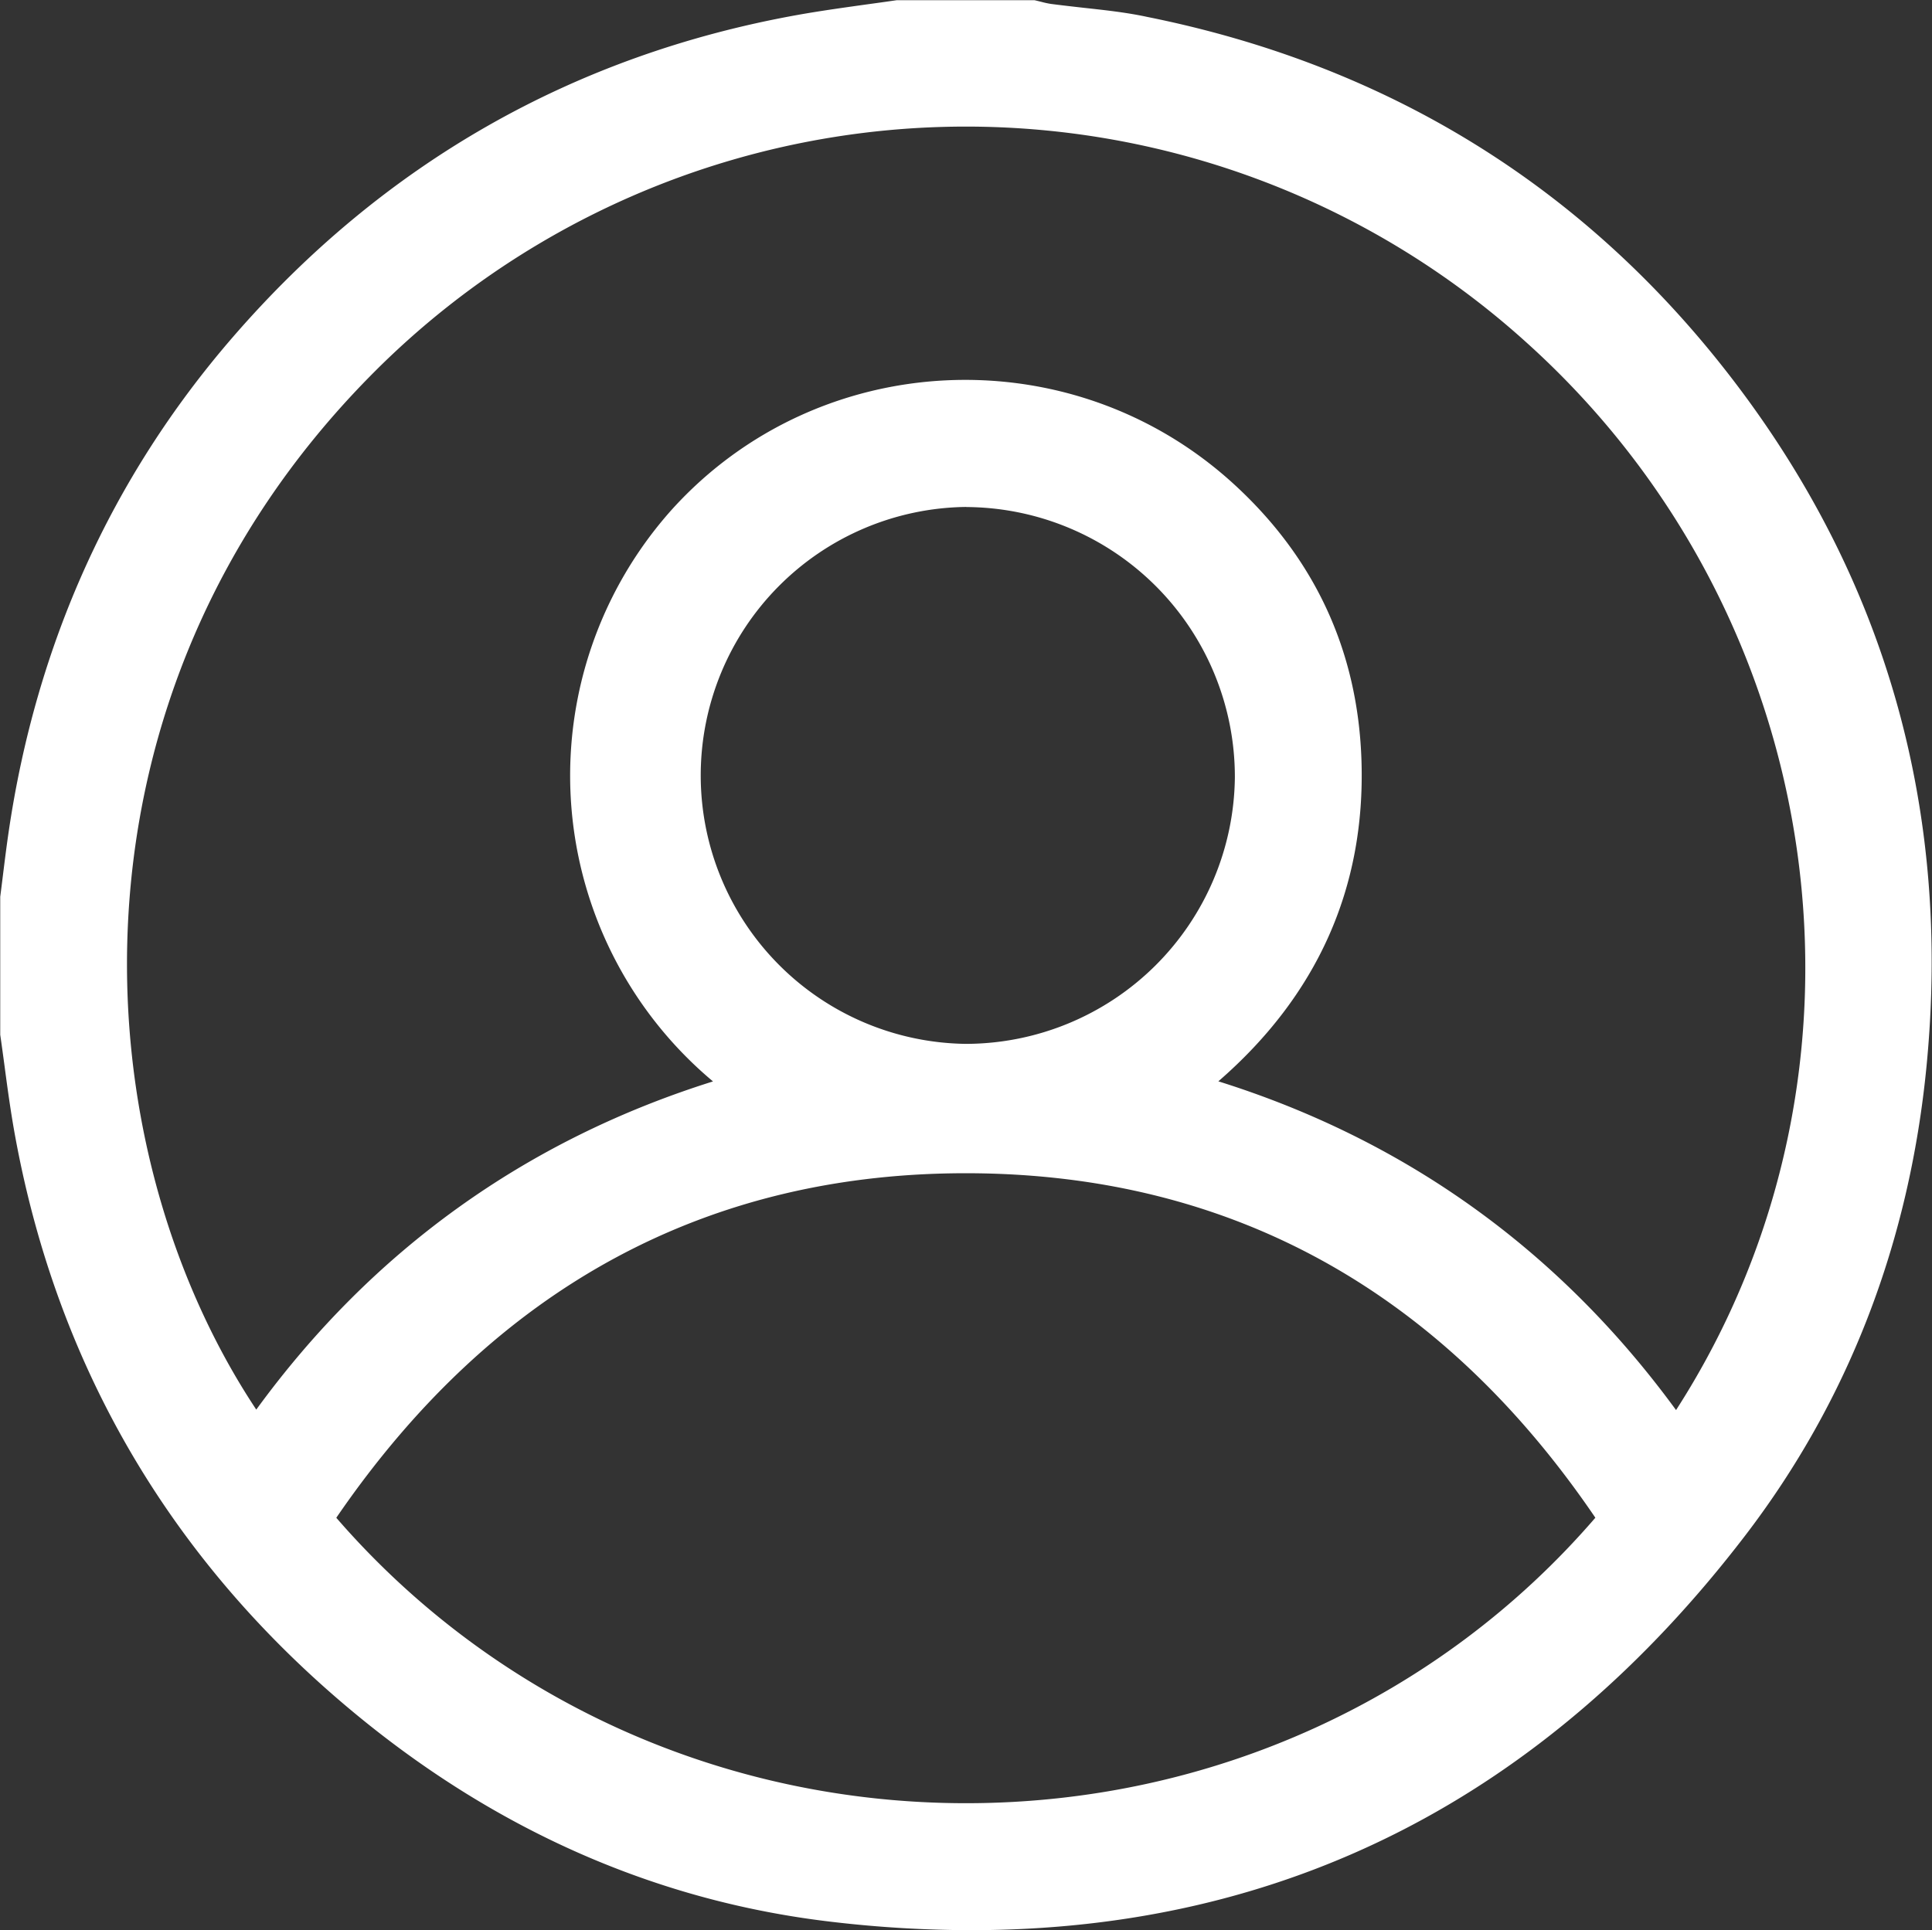 <svg id="Layer_1" data-name="Layer 1" xmlns="http://www.w3.org/2000/svg" viewBox="0 0 420.22 419.92"><rect x="0" y="0" width="420.22" height="419.92" fill="#333333" stroke="none"/><defs><style>.cls-1{fill:#fff;}</style></defs><path class="cls-1" d="M195.57,3.5h29.05c1.17.26,2.32.62,3.49.78C235,5.2,242,5.67,248.85,7,300,17.31,342,42.85,373.84,84.21c33.45,43.46,47.08,93,41.76,147.43-3.6,36.84-16.17,70.72-38.67,100.15C327.6,396.28,262,424,181.43,414.65c-37.75-4.39-71.52-19.66-101-43.76C40.74,338.45,16,297,6.72,246.48c-1.32-7.24-2.16-14.57-3.22-21.86V195.57c.6-4.64,1.13-9.29,1.8-13.92,5.83-39.9,21.51-75.42,47.92-105.95,32.16-37.16,72.43-60.37,120.92-69C181.25,5.41,188.43,4.55,195.57,3.5ZM55.7,312.81q39.6-57.15,106.82-76.07c-43-31.68-44.92-89.13-13.7-123.6,30.37-33.54,82.53-36.39,116.66-5.68,17.21,15.48,26.43,35.07,27.15,58.24.91,29.5-11.42,52.84-35,71,45.14,12.62,80.53,38.13,107,76.21,48-70.06,43-175.19-30.41-241.13-74.82-67.25-187.75-62-256.37,7.77C8.32,150.27,12.67,252.43,55.7,312.81Zm13.07,17.61c73.57,87.53,210,86.81,282.61,0-33.15-50-79.26-78.19-139.71-78.69C150,251.23,102.89,279.31,68.77,330.42ZM210,230.6a61.9,61.9,0,0,0,62.1-61.49c.32-34-27.72-62.25-61.83-62.32A61.91,61.91,0,1,0,210,230.6Z"/><path class="cls-1" d="M211.2,419.92a260.58,260.58,0,0,1-30.17-1.8c-37.4-4.34-72-19.32-102.82-44.52C37.8,340.56,12.59,298,3.28,247.11,2.36,242.08,1.66,237,1,232c-.31-2.3-.62-4.6-.95-6.89l0-.51,0-29.5c.19-1.46.37-2.92.55-4.38.39-3.14.79-6.39,1.26-9.6,6-41,22.39-77.28,48.73-107.72C83.33,35.56,124.7,12,173.53,3.24c4.92-.88,9.92-1.57,14.76-2.25,2.26-.31,4.52-.62,6.77-.95l.51,0H225l.39.09,1.18.29a18.66,18.66,0,0,0,2,.43c2.28.3,4.63.56,6.91.82,4.61.51,9.37,1,14,2,52.32,10.51,95.08,36.91,127.07,78.48,33.63,43.69,47.92,94.12,42.47,149.9-3.75,38.38-17,72.67-39.37,101.94C336,391.07,279.4,419.92,211.2,419.92ZM7,224.37q.48,3.34.93,6.71c.66,4.86,1.34,9.9,2.23,14.77,9,49.22,33.39,90.37,72.48,122.33,29.78,24.34,63.15,38.8,99.2,43,79.2,9.2,143.9-18.22,192.31-81.51,21.57-28.21,34.35-61.3,38-98.36,5.26-54-8.55-102.72-41.06-145-30.93-40.19-72.28-65.72-122.9-75.88-4.38-.88-9-1.39-13.44-1.89-2.32-.25-4.71-.52-7.07-.83a25.41,25.41,0,0,1-2.78-.59L224.22,7H195.83c-2.19.32-4.38.62-6.58.93-4.77.66-9.71,1.34-14.49,2.2C127.54,18.55,87.54,41.38,55.87,78c-25.46,29.42-41.31,64.46-47.1,104.16-.46,3.12-.86,6.34-1.24,9.44-.18,1.4-.35,2.8-.53,4.19ZM210.13,399.3c-56,0-108.44-24.27-144-66.63l-1.69-2,1.46-2.18c35.89-53.75,84.91-80.72,145.84-80.23,59.65.5,107.63,27.5,142.6,80.25l1.44,2.18-1.67,2c-35.35,42.27-87.73,66.55-143.7,66.62Zm-137-69.12c34.22,39.52,84,62.12,137,62.12h.23c53-.07,102.66-22.67,136.64-62.11-33.47-49.26-79-74.47-135.36-74.94C154.12,254.78,107.52,280,73.16,330.18ZM364.64,319.1l-2.89-4.16C335.37,277,301,252.5,256.69,240.1L250,238.22l5.52-4.26c23.5-18.13,34.5-40.42,33.64-68.15-.69-22.1-9.43-40.85-26-55.75-32.46-29.2-82.58-26.76-111.73,5.43a79.57,79.57,0,0,0-20,61.33c2.29,22.75,14.07,43,33.18,57.1l5.78,4.25-6.91,1.93c-43.75,12.26-79,37.39-104.9,74.7l-2.83,4.1-2.89-4.06c-22.41-31.44-34-73.34-31.78-115C22.8,167.3,33.62,119.55,75.35,77.12A189.33,189.33,0,0,1,398.41,190.47C403,235,392,279.18,367.51,314.92ZM265,235.25c40.76,12.78,74.2,36.81,99.55,71.52,47.39-73.62,33.79-172.65-32.65-232.36A181.76,181.76,0,0,0,80.34,82c-68,69.14-63.43,166.09-24.6,224.67,25.2-34.6,58.57-58.59,99.34-71.4a86.77,86.77,0,0,1-8.86-124.51c31.74-35,86.29-37.71,121.6-5.94,18,16.23,27.56,36.66,28.31,60.74C297,193.18,286.51,216.58,265,235.25Zm-54.78-1.15h-.25c-36-.13-65.29-29.41-65.31-65.26a65.71,65.71,0,0,1,65.46-65.55h.15a65.72,65.72,0,0,1,65.32,65.85C275.21,205,245.91,234.1,210.19,234.1Zm-.1-123.81A58.41,58.41,0,0,0,210,227.1h.22a58.61,58.61,0,0,0,58.37-58,58.72,58.72,0,0,0-58.34-58.79Z"/></svg>